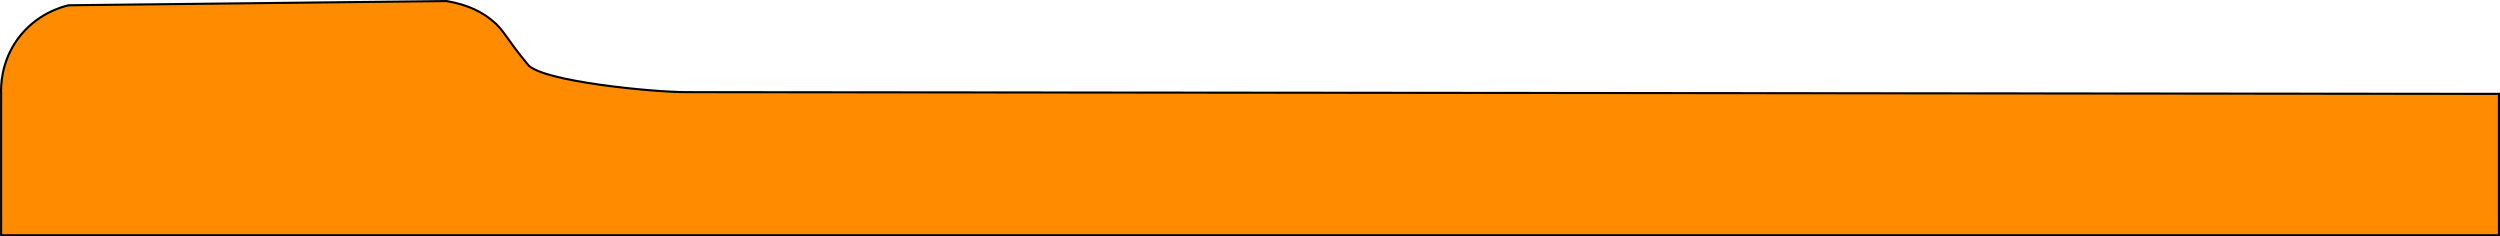 <?xml version="1.0" encoding="UTF-8"?>
<svg id="Layer_2" data-name="Layer 2" xmlns="http://www.w3.org/2000/svg" viewBox="0 0 1185.03 112">
  <defs>
    <style>
      .cls-1 {
        fill: #ff8c00;
      }

      .cls-2 {
        fill: none;
        stroke: #000;
        stroke-miterlimit: 10;
      }
    </style>
  </defs>
  <g id="Layer_2-2" data-name="Layer 2">
    <g>
      <path class="cls-1" d="M1184.53,44.5V111.5H.53V44.5c-.13-3.53-.12-14.88,7.73-25.82C16.97,6.56,29.34,3.25,32.53,2.5c59.67-.66,119.34-1.33,179-2,10.92,1.73,17.63,5.81,21.73,9.18,5.87,4.82,6.34,8.18,17,21,6.65,8,59.79,13.03,75,13,286.42,.27,572.85,.55,859.27,.82Z"/>
      <path class="cls-2" d="M.53,111.5V44.5c-.13-3.53-.12-14.88,7.73-25.82C16.97,6.56,29.34,3.25,32.53,2.5c59.67-.66,119.34-1.33,179-2,10.92,1.73,17.63,5.81,21.73,9.18,5.87,4.82,6.34,8.18,17,21,6.65,8,59.79,13.03,75,13,286.42,.27,572.85,.55,859.27,.82V111.5H.53Z"/>
    </g>
  </g>
</svg>